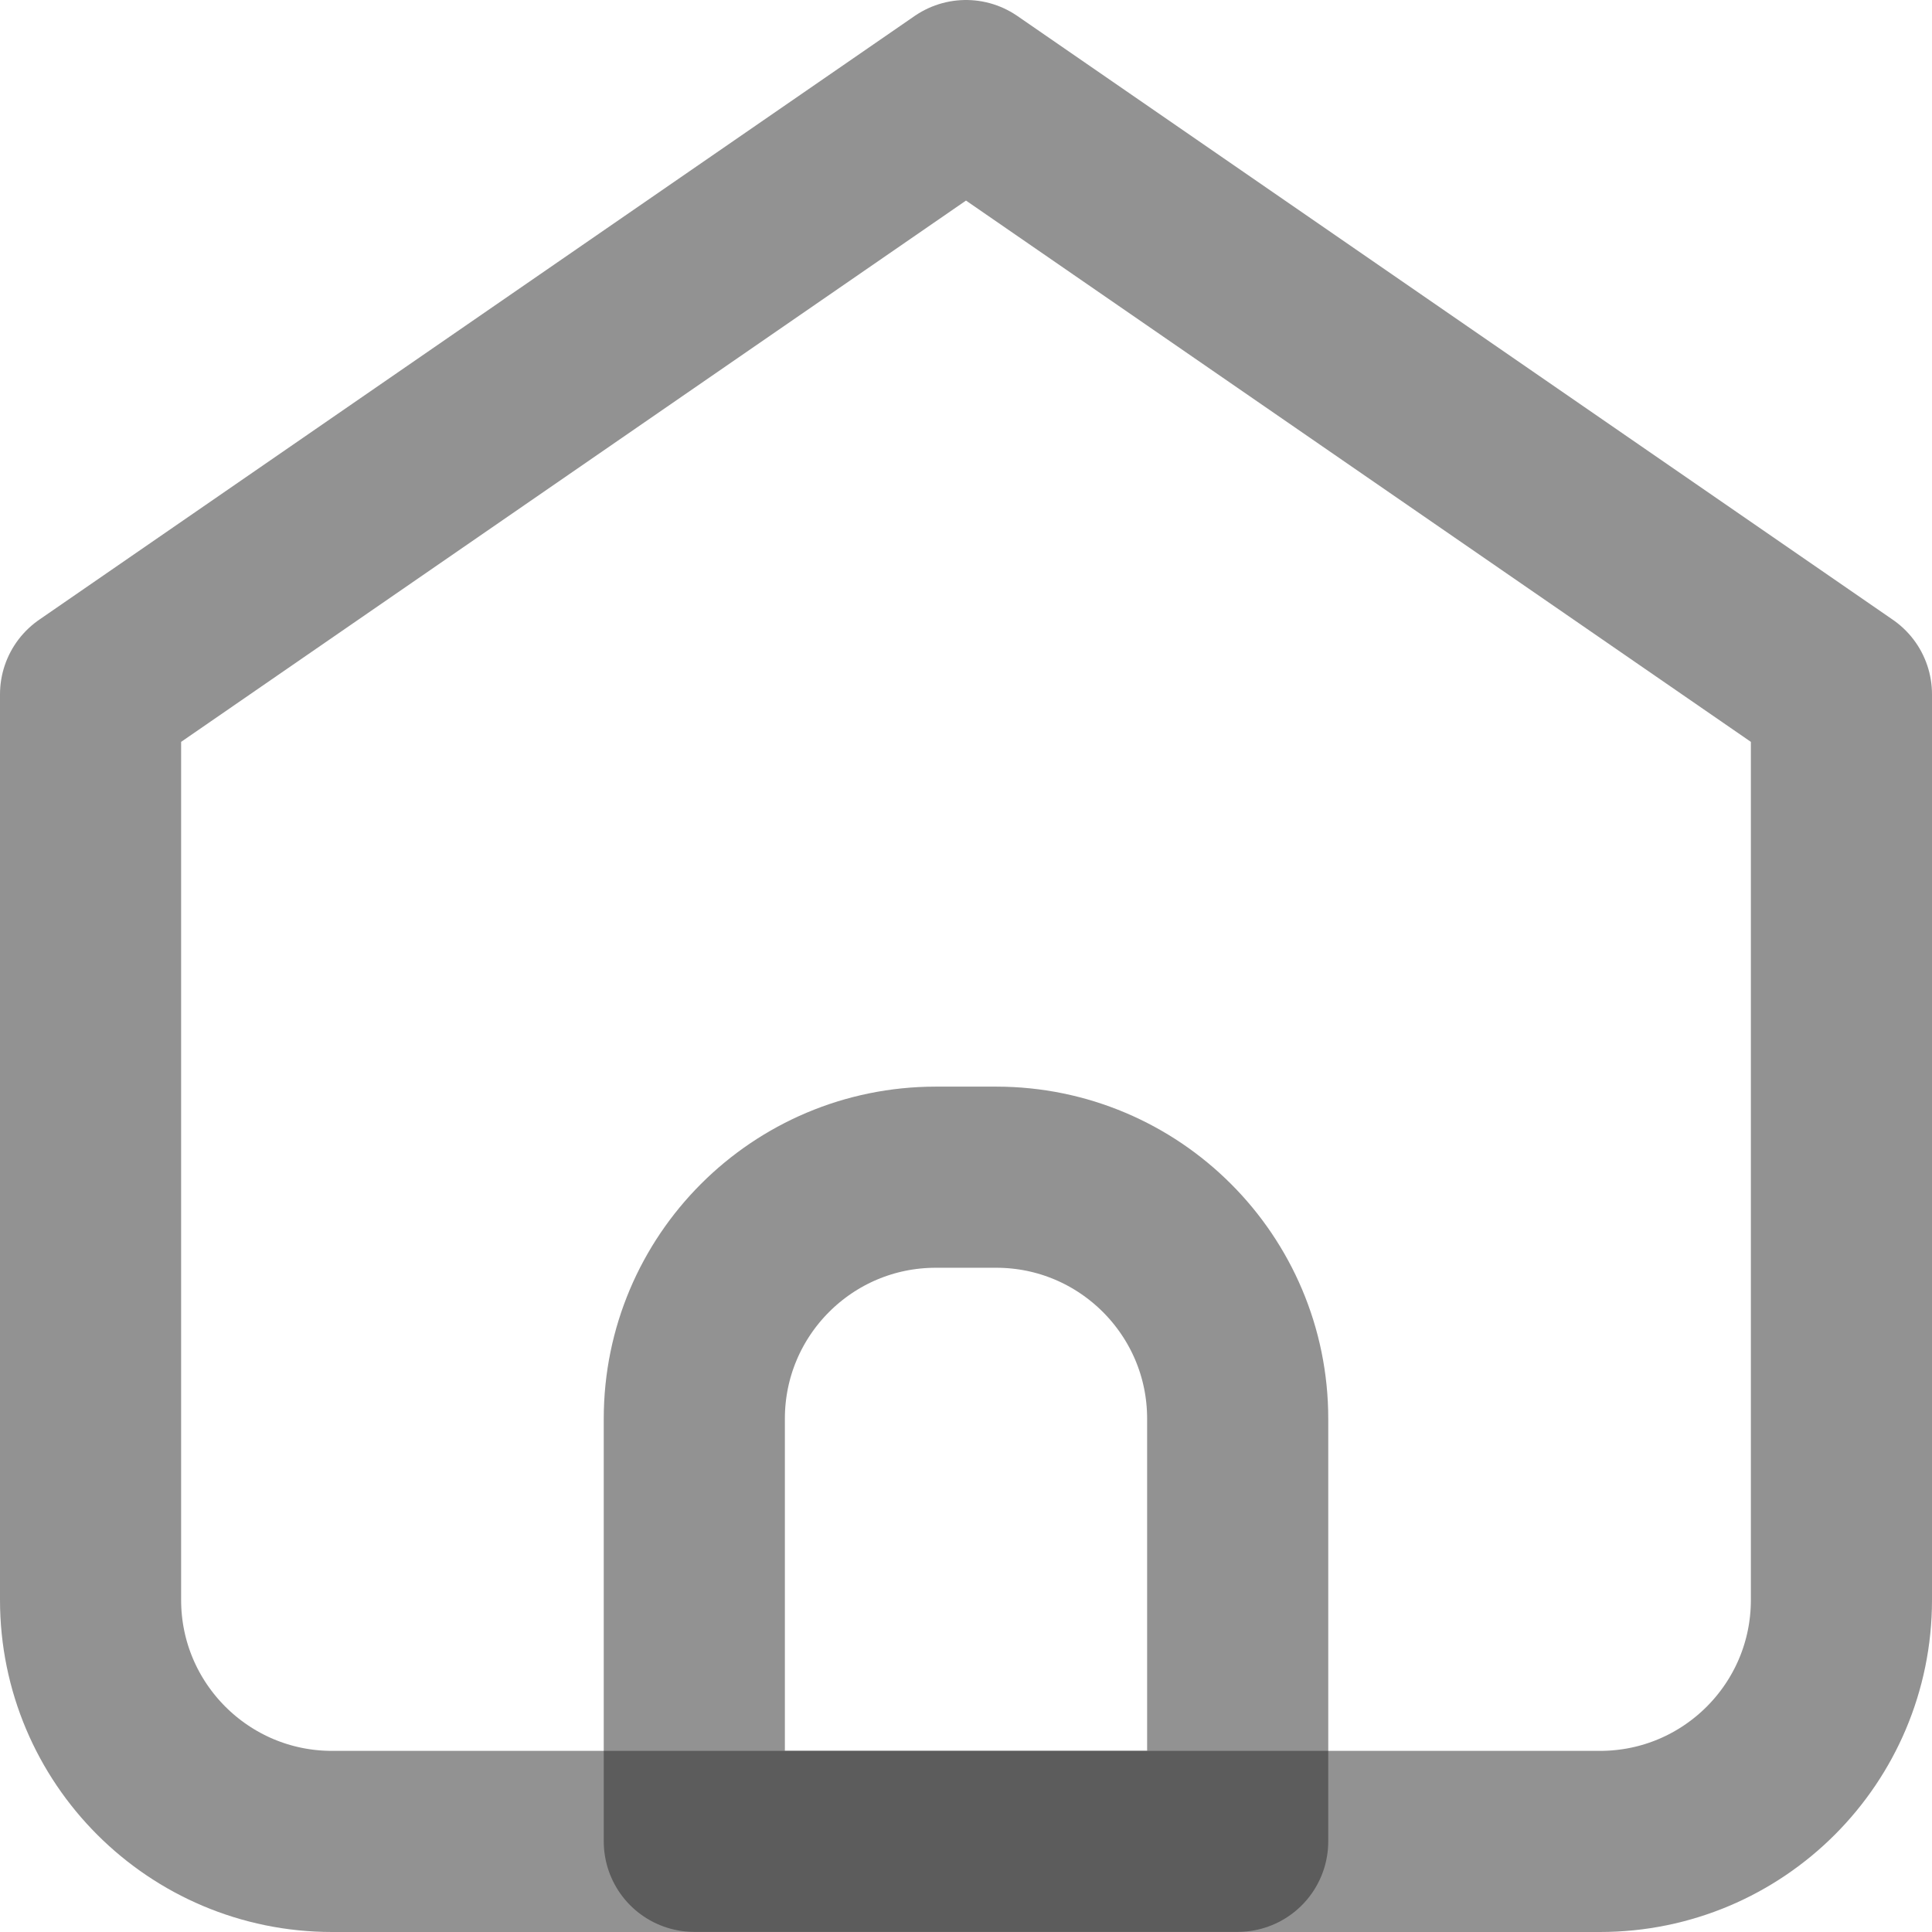 <svg width="16" height="16" viewBox="0 0 16 16" fill="none" xmlns="http://www.w3.org/2000/svg">
<path d="M2.75 15.25H13.25C14.355 15.25 15.25 14.355 15.25 13.25V5.75L8 0.75L0.75 5.75V13.25C0.75 14.355 1.646 15.25 2.75 15.25Z" stroke="#262626" stroke-opacity="0.5" stroke-width="1.5" stroke-linecap="round" stroke-linejoin="round"/>
<path d="M5.75 11.749C5.75 10.645 6.645 9.749 7.75 9.749H8.25C9.354 9.749 10.25 10.645 10.25 11.749V15.249H5.75V11.749Z" stroke="#262626" stroke-opacity="0.5" stroke-width="1.5" stroke-linecap="round" stroke-linejoin="round"/>
</svg>
